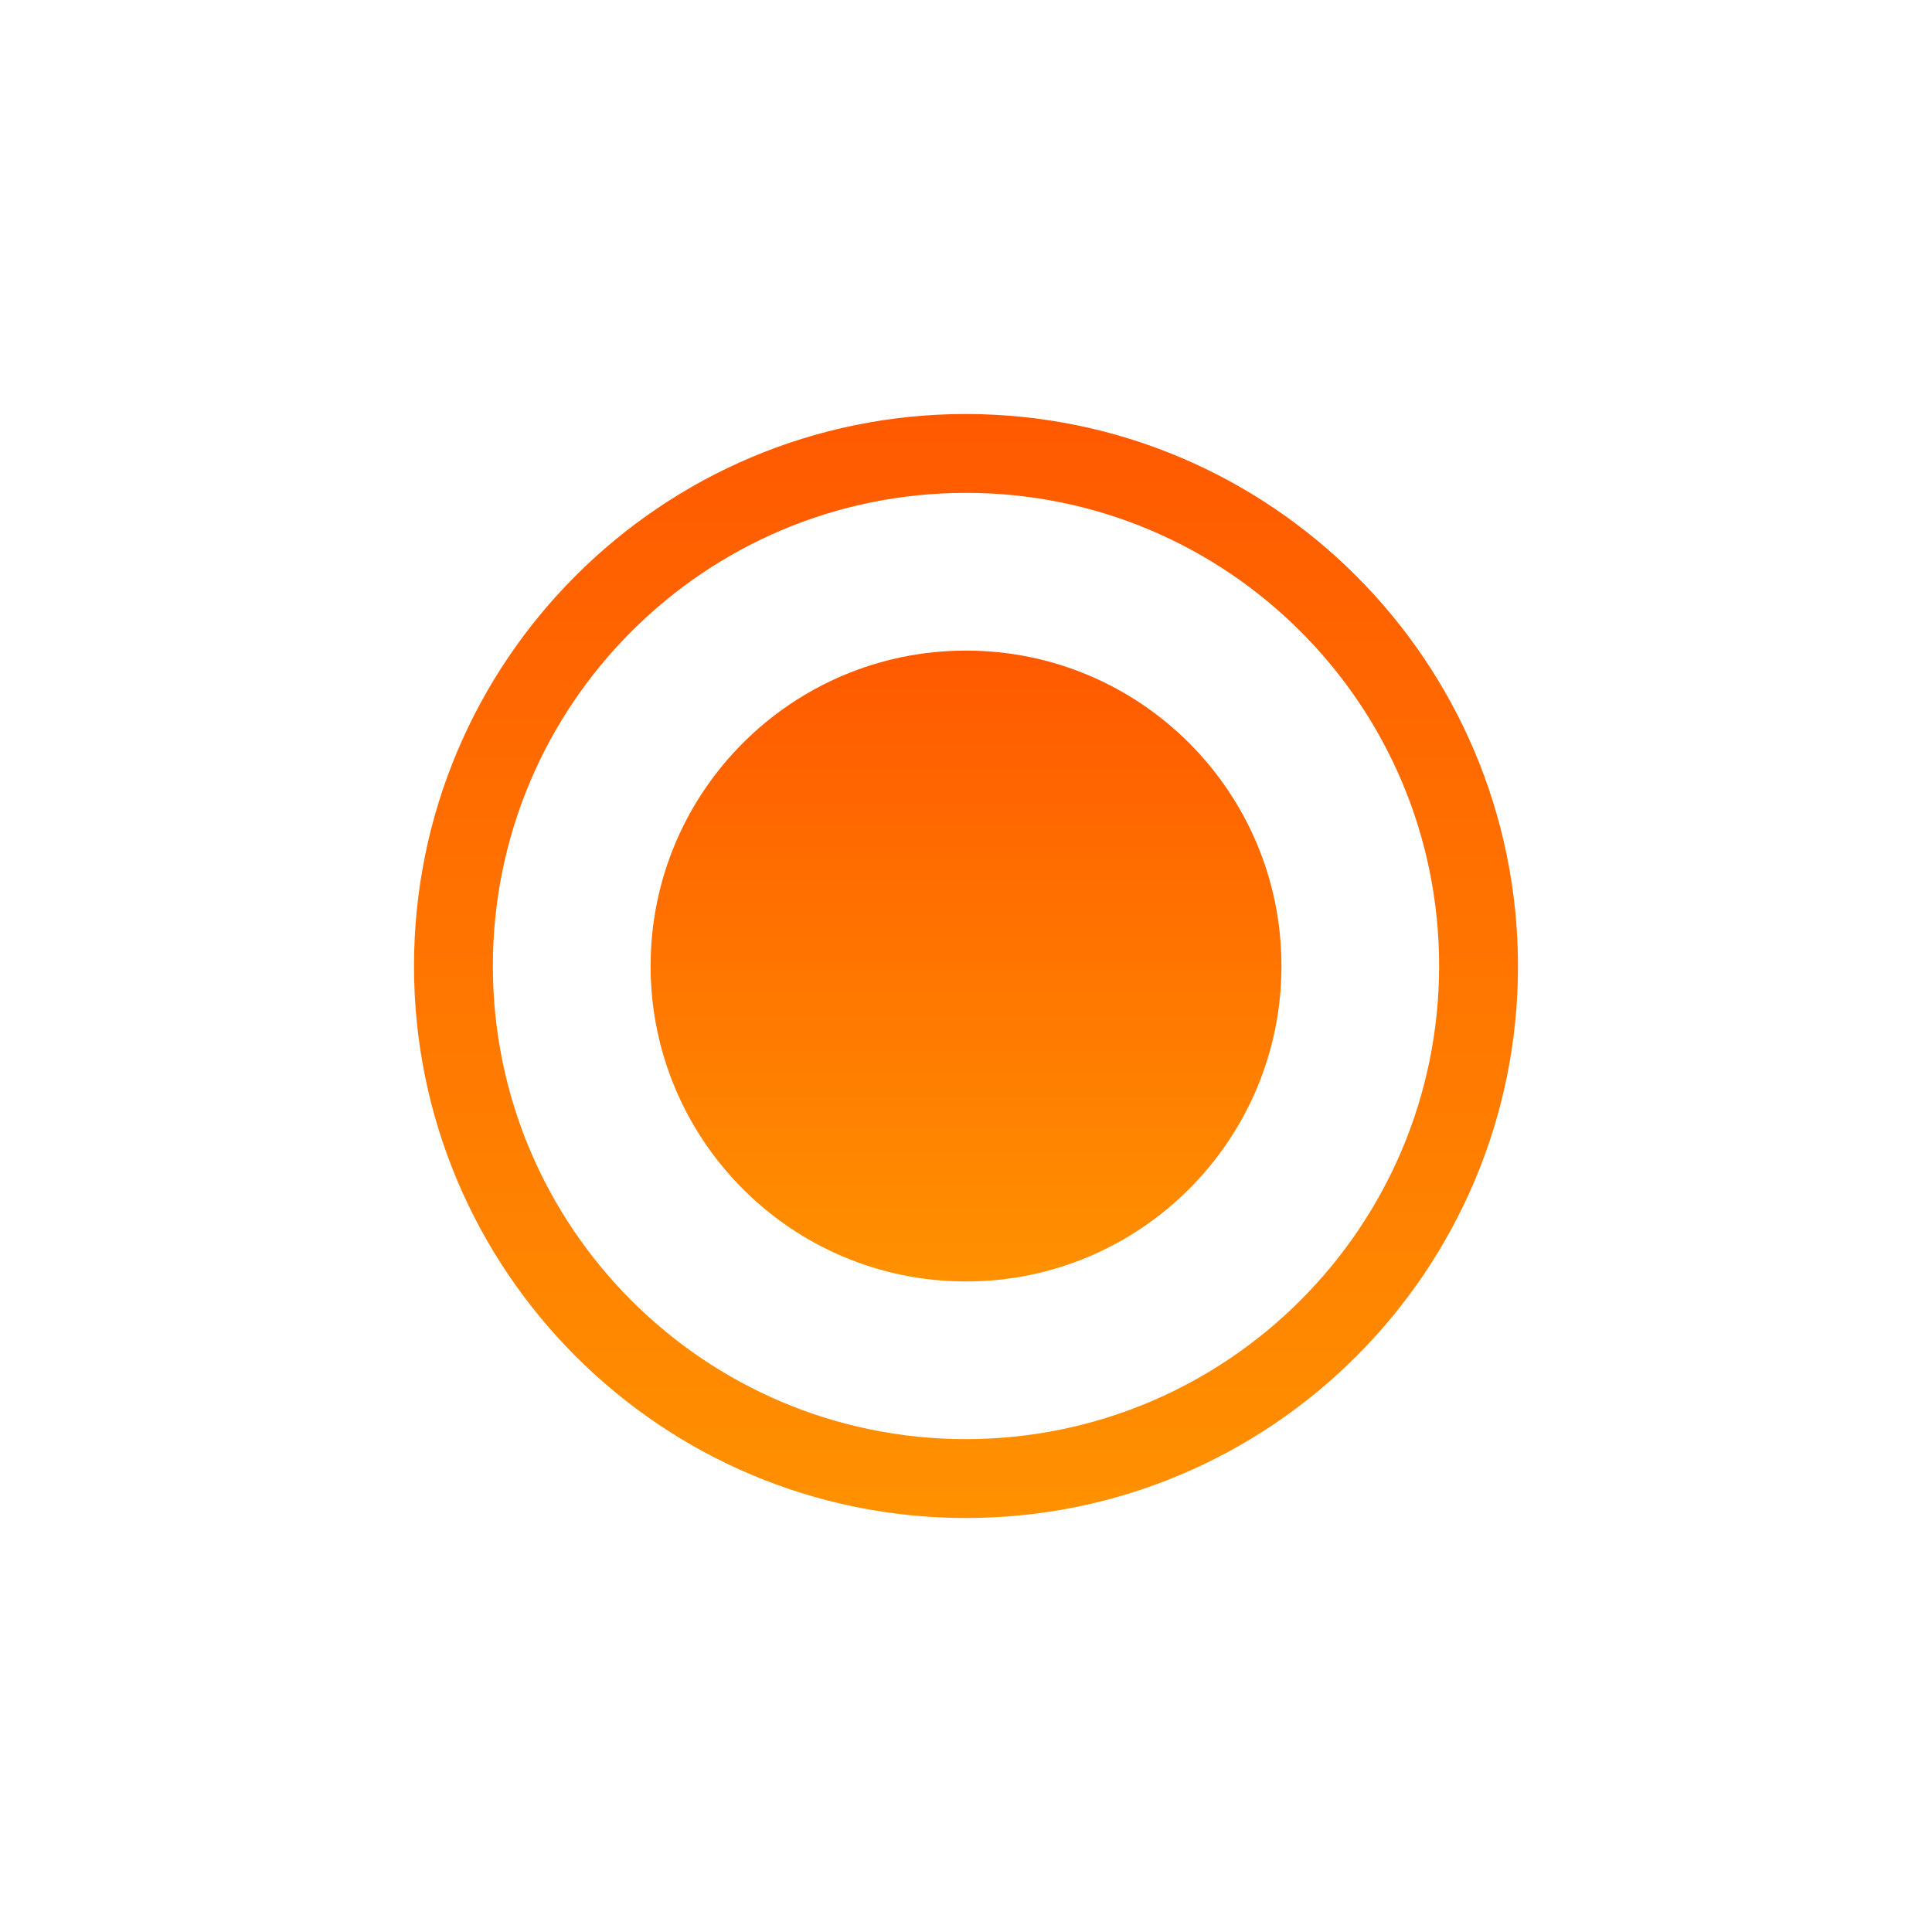 <svg width="28" height="28" viewBox="0 0 28 28" fill="none" xmlns="http://www.w3.org/2000/svg">
<g id="Point">
<g id="Group" filter="url(#filter0_d_133_2494)">
<g id="Group_2">
<path id="Vector" d="M14 6C9.582 6 6 9.582 6 14C6 18.418 9.582 22 14 22C18.418 22 22 18.418 22 14C21.995 9.584 18.416 6.005 14 6ZM14 20.857C10.213 20.857 7.143 17.787 7.143 14C7.143 10.213 10.213 7.143 14 7.143C17.787 7.143 20.857 10.213 20.857 14C20.853 17.785 17.785 20.853 14 20.857Z" fill="url(#paint0_linear_133_2494)"/>
</g>
</g>
<g id="Group_3" filter="url(#filter1_d_133_2494)">
<g id="Group_4">
<path id="Vector_2" d="M14 18.572C16.525 18.572 18.572 16.525 18.572 14C18.572 11.475 16.525 9.429 14 9.429C11.475 9.429 9.429 11.475 9.429 14C9.429 16.525 11.475 18.572 14 18.572Z" fill="url(#paint1_linear_133_2494)"/>
</g>
</g>
</g>
<defs>
<filter id="filter0_d_133_2494" x="0" y="0" width="28" height="28" filterUnits="userSpaceOnUse" color-interpolation-filters="sRGB">
<feFlood flood-opacity="0" result="BackgroundImageFix"/>
<feColorMatrix in="SourceAlpha" type="matrix" values="0 0 0 0 0 0 0 0 0 0 0 0 0 0 0 0 0 0 127 0" result="hardAlpha"/>
<feOffset/>
<feGaussianBlur stdDeviation="3"/>
<feComposite in2="hardAlpha" operator="out"/>
<feColorMatrix type="matrix" values="0 0 0 0 1 0 0 0 0 0.569 0 0 0 0 0.004 0 0 0 0.42 0"/>
<feBlend mode="normal" in2="BackgroundImageFix" result="effect1_dropShadow_133_2494"/>
<feBlend mode="normal" in="SourceGraphic" in2="effect1_dropShadow_133_2494" result="shape"/>
</filter>
<filter id="filter1_d_133_2494" x="3.429" y="3.429" width="21.143" height="21.143" filterUnits="userSpaceOnUse" color-interpolation-filters="sRGB">
<feFlood flood-opacity="0" result="BackgroundImageFix"/>
<feColorMatrix in="SourceAlpha" type="matrix" values="0 0 0 0 0 0 0 0 0 0 0 0 0 0 0 0 0 0 127 0" result="hardAlpha"/>
<feOffset/>
<feGaussianBlur stdDeviation="3"/>
<feComposite in2="hardAlpha" operator="out"/>
<feColorMatrix type="matrix" values="0 0 0 0 1 0 0 0 0 0.569 0 0 0 0 0.004 0 0 0 0.42 0"/>
<feBlend mode="normal" in2="BackgroundImageFix" result="effect1_dropShadow_133_2494"/>
<feBlend mode="normal" in="SourceGraphic" in2="effect1_dropShadow_133_2494" result="shape"/>
</filter>
<linearGradient id="paint0_linear_133_2494" x1="14" y1="6" x2="14" y2="22" gradientUnits="userSpaceOnUse">
<stop stop-color="#FF5900"/>
<stop offset="0" stop-color="#FF5900"/>
<stop offset="1" stop-color="#FF9100"/>
</linearGradient>
<linearGradient id="paint1_linear_133_2494" x1="14" y1="9.429" x2="14" y2="18.572" gradientUnits="userSpaceOnUse">
<stop stop-color="#FF5900"/>
<stop offset="0" stop-color="#FF5900"/>
<stop offset="1" stop-color="#FF9100"/>
</linearGradient>
</defs>
</svg>
